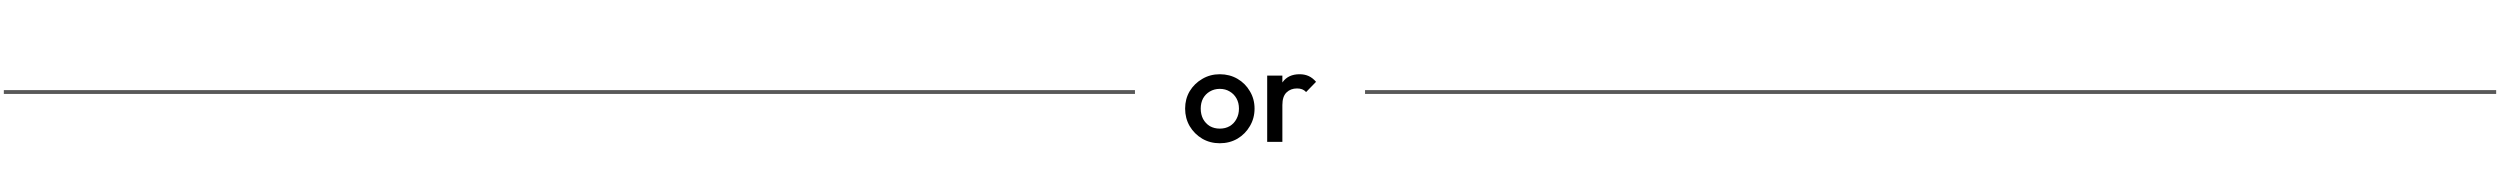 <svg width="326" height="24" viewBox="0 0 326 24" fill="none" xmlns="http://www.w3.org/2000/svg">
<path d="M0.5 12H148" stroke="#585858" stroke-width="0.5"/>
<path d="M159.058 18.68C158.218 18.68 157.456 18.482 156.772 18.086C156.088 17.678 155.542 17.132 155.134 16.448C154.738 15.764 154.54 15.002 154.54 14.162C154.54 13.322 154.738 12.566 155.134 11.894C155.542 11.222 156.088 10.688 156.772 10.292C157.456 9.884 158.218 9.68 159.058 9.68C159.91 9.68 160.678 9.878 161.362 10.274C162.046 10.67 162.586 11.21 162.982 11.894C163.39 12.566 163.594 13.322 163.594 14.162C163.594 15.002 163.39 15.764 162.982 16.448C162.586 17.132 162.046 17.678 161.362 18.086C160.678 18.482 159.91 18.68 159.058 18.68ZM159.058 16.772C159.55 16.772 159.982 16.664 160.354 16.448C160.738 16.22 161.032 15.908 161.236 15.512C161.452 15.116 161.56 14.666 161.56 14.162C161.56 13.658 161.452 13.214 161.236 12.83C161.02 12.446 160.726 12.146 160.354 11.93C159.982 11.702 159.55 11.588 159.058 11.588C158.578 11.588 158.146 11.702 157.762 11.93C157.39 12.146 157.096 12.446 156.88 12.83C156.676 13.214 156.574 13.658 156.574 14.162C156.574 14.666 156.676 15.116 156.88 15.512C157.096 15.908 157.39 16.22 157.762 16.448C158.146 16.664 158.578 16.772 159.058 16.772ZM165.241 18.5V9.86H167.221V18.5H165.241ZM167.221 13.694L166.537 13.352C166.537 12.26 166.777 11.378 167.257 10.706C167.749 10.022 168.487 9.68 169.471 9.68C169.903 9.68 170.293 9.758 170.641 9.914C170.989 10.07 171.313 10.322 171.613 10.67L170.317 12.002C170.161 11.834 169.987 11.714 169.795 11.642C169.603 11.57 169.381 11.534 169.129 11.534C168.577 11.534 168.121 11.708 167.761 12.056C167.401 12.404 167.221 12.95 167.221 13.694Z" fill="black"/>
<path d="M178 12H325.5" stroke="#585858" stroke-width="0.5"/>
</svg>
